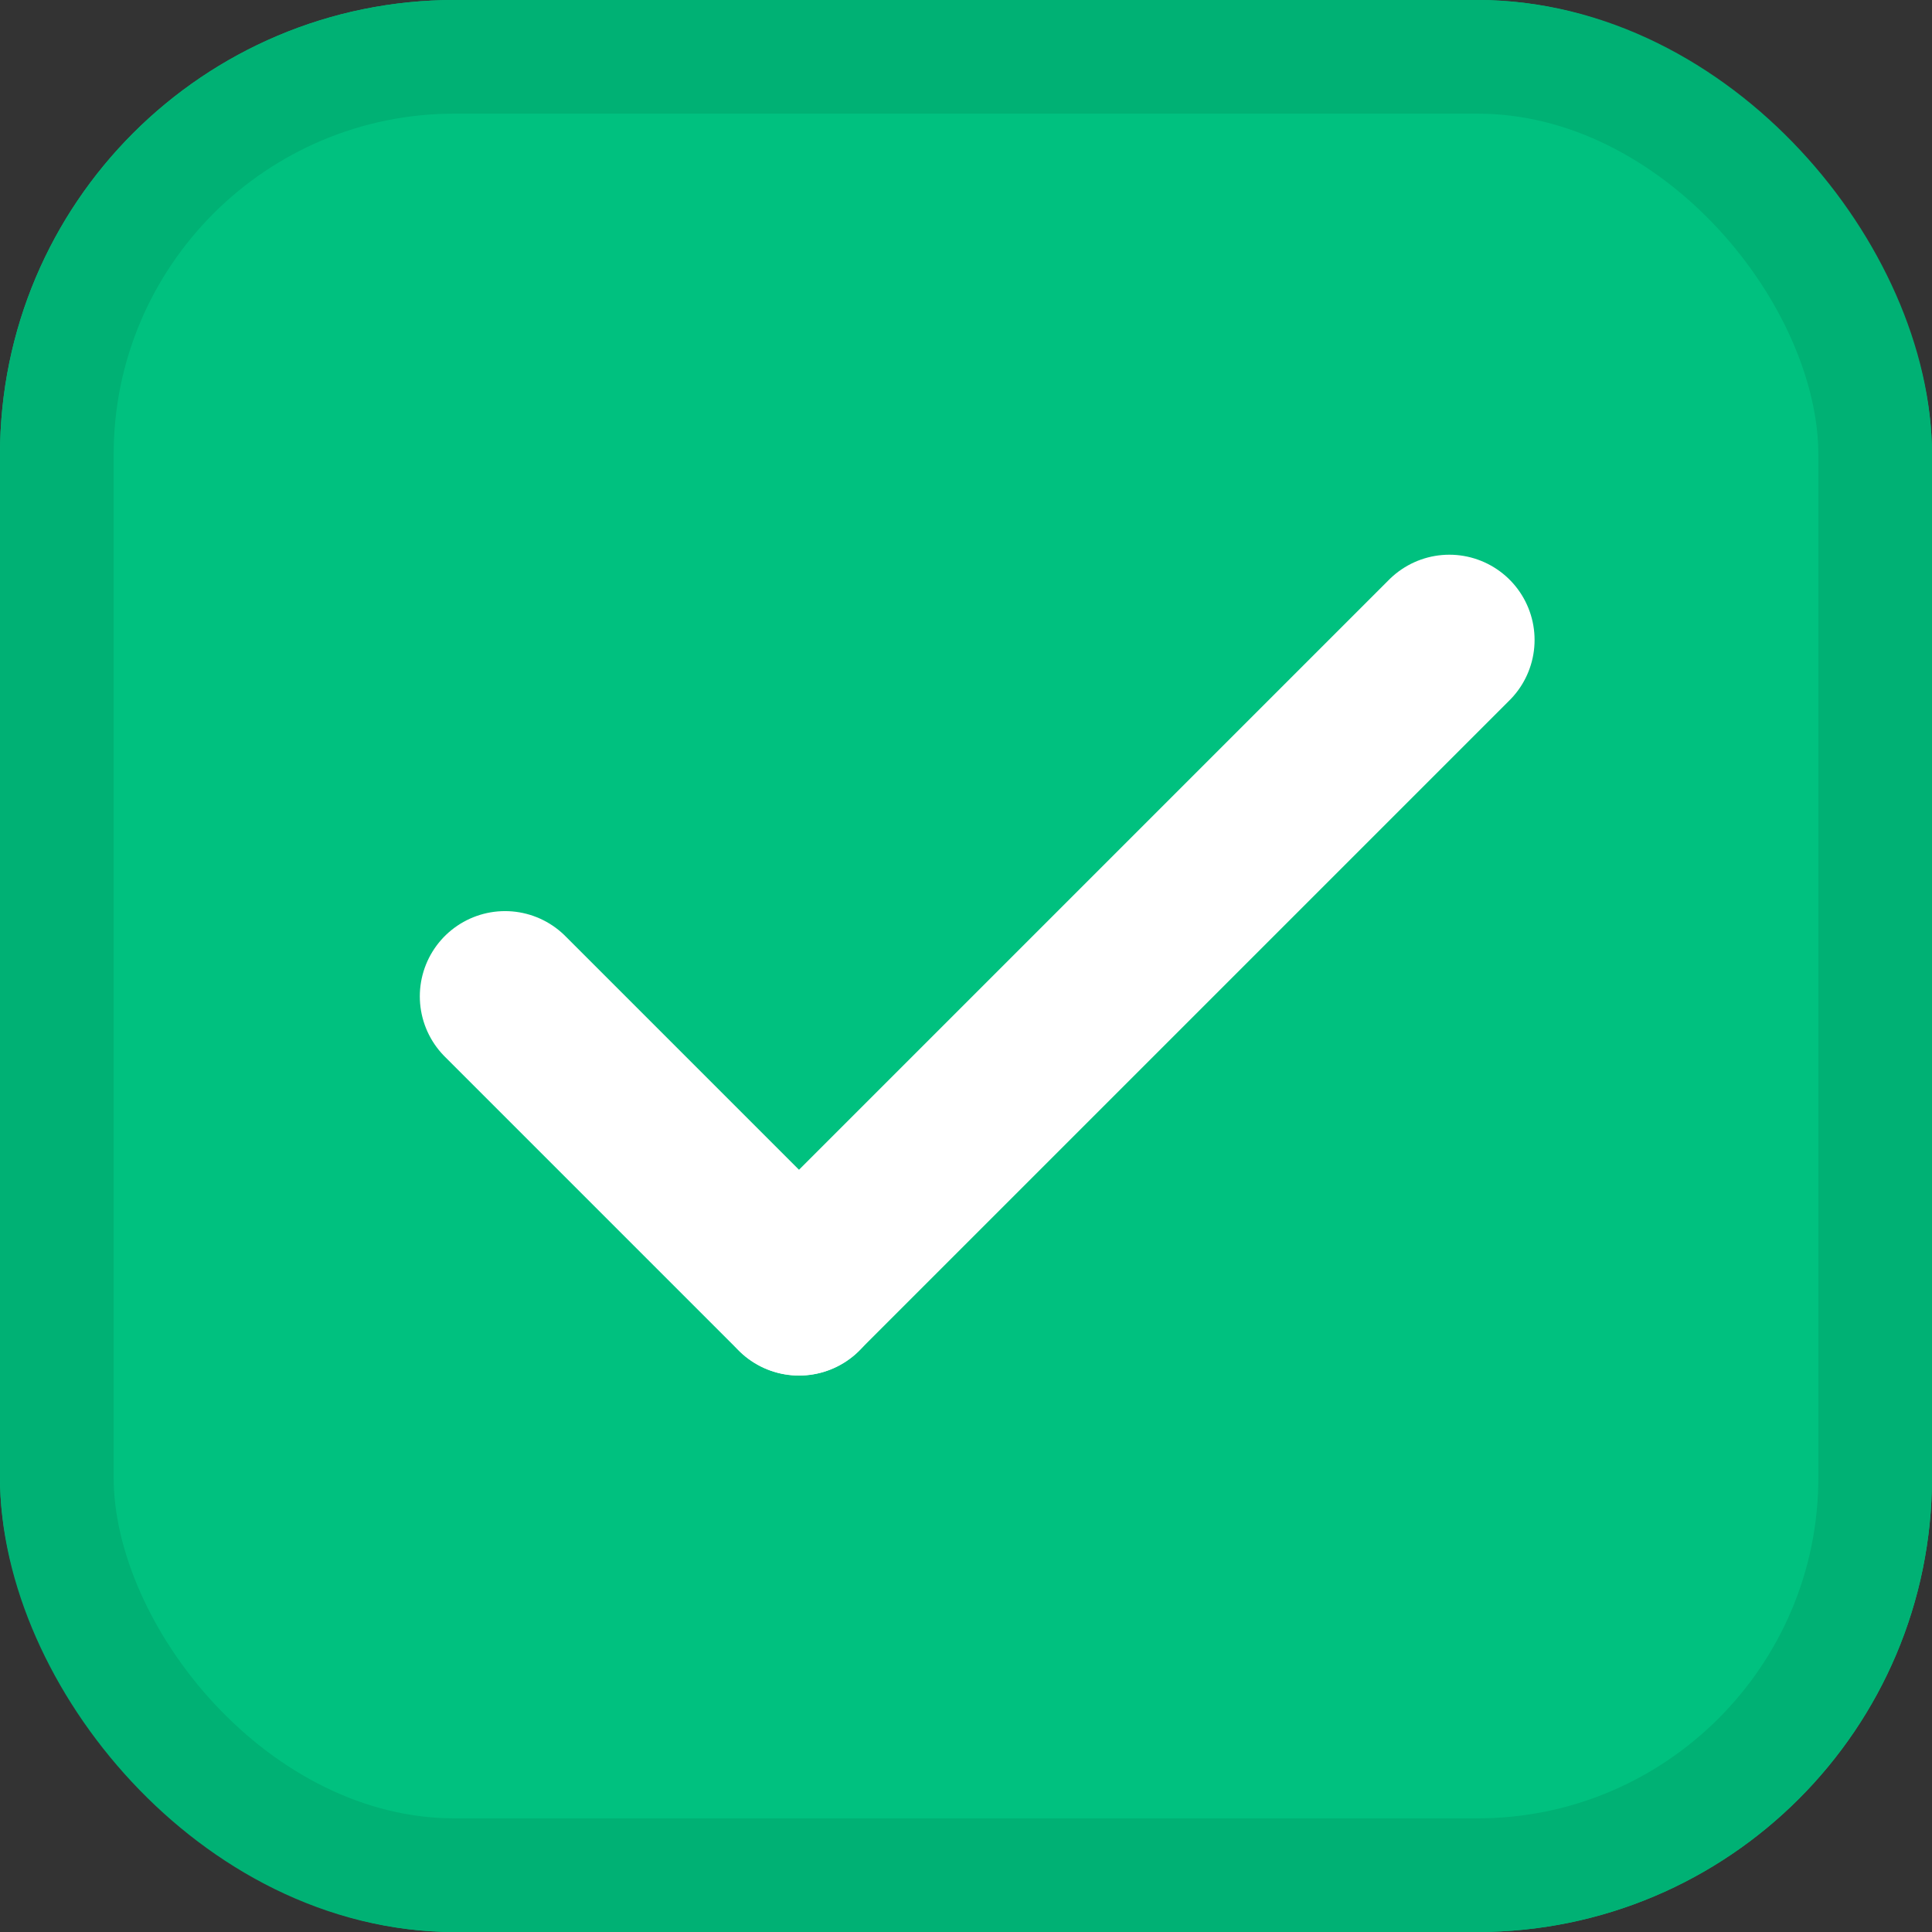 <svg xmlns="http://www.w3.org/2000/svg" width="17" height="17" viewBox="0 0 17 17">
  <rect x="0" y="0" width="17" height="17" fill="#333333" stroke="none"/>
  <g id="Checkbox" transform="translate(-106 -420)">
    <g id="Rectangle_15869" data-name="Rectangle 15869" transform="translate(106 420)" fill="#00c17f" stroke="#00b174" stroke-width="1">
      <rect width="17" height="17" rx="4" stroke="none"/>
      <rect x="0.5" y="0.5" width="16" height="16" rx="3.5" fill="none"/>
    </g>
    <g id="Group_53838" data-name="Group 53838" transform="translate(110.444 425.631)">
      <g id="Group_53331" data-name="Group 53331" transform="translate(0)">
        <line id="Line_4057" data-name="Line 4057" x2="2.587" y2="2.587" transform="translate(0 3.136)" fill="none" stroke="#fff" stroke-linecap="round" stroke-width="1.5"/>
        <line id="Line_4058" data-name="Line 4058" x1="5.722" y2="5.722" transform="translate(2.587)" fill="none" stroke="#fff" stroke-linecap="round" stroke-width="1.5"/>
      </g>
    </g>
  </g>
</svg>
